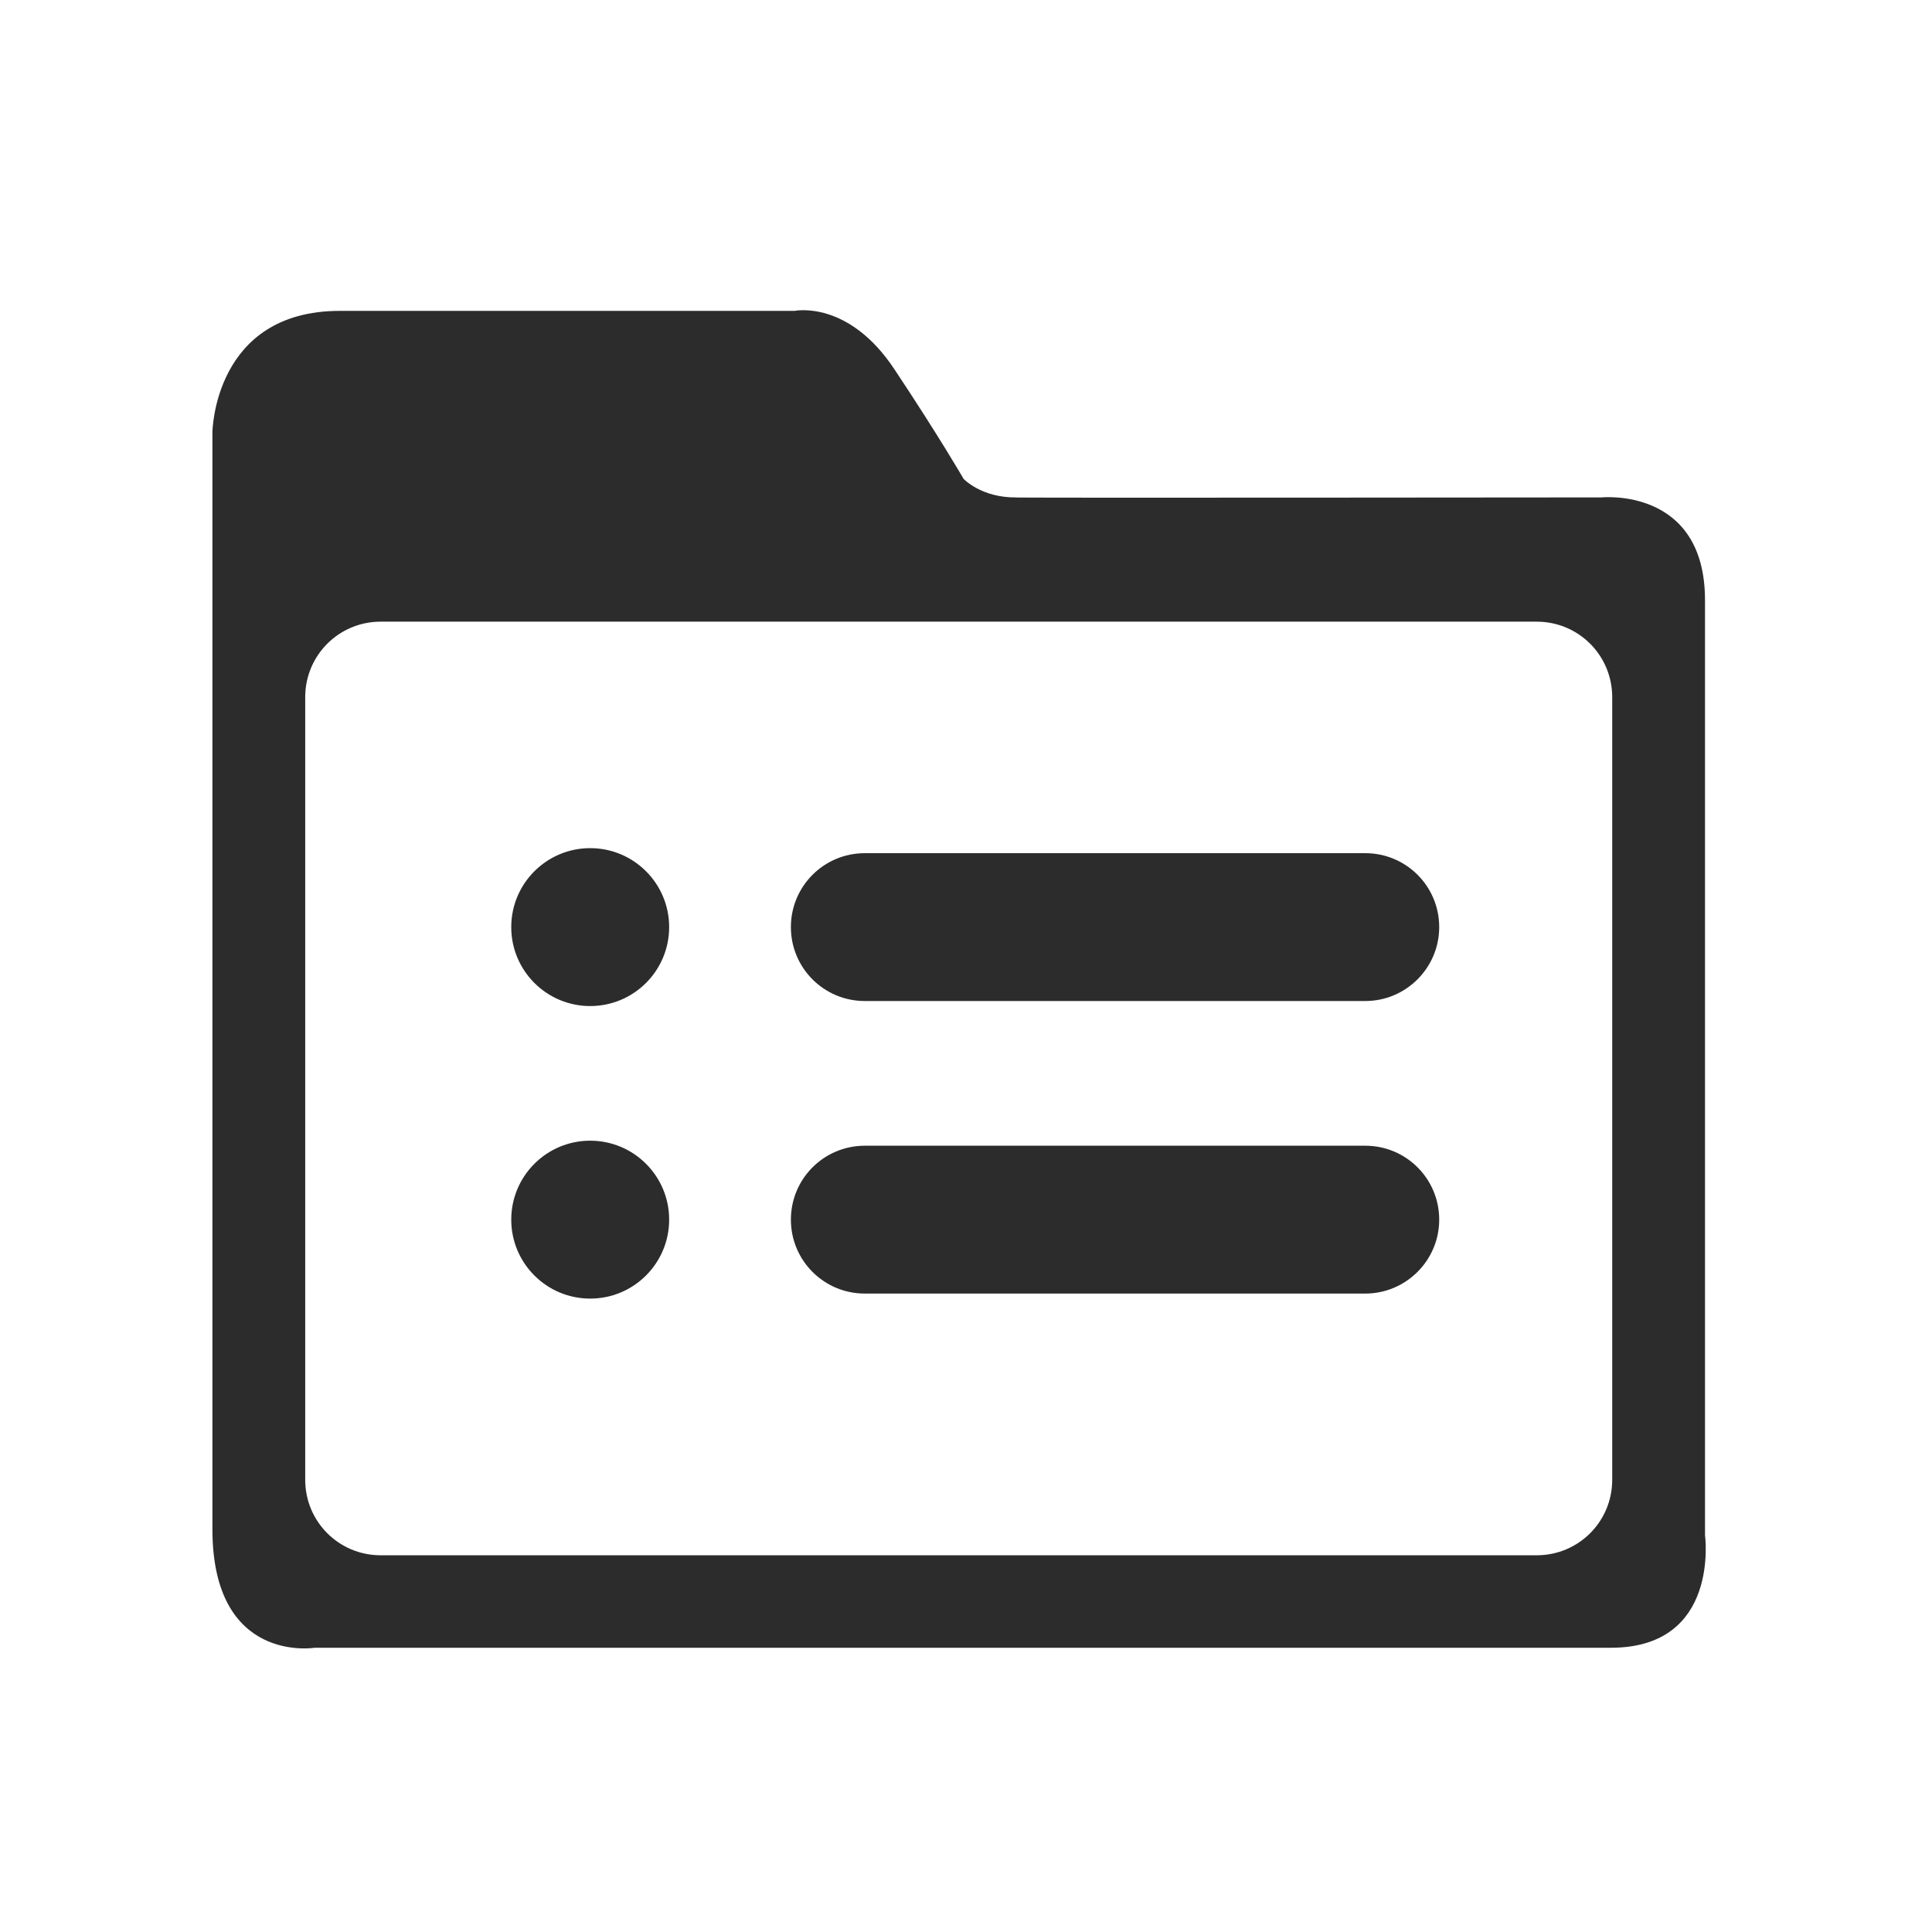 <?xml version="1.0" standalone="no"?><!DOCTYPE svg PUBLIC "-//W3C//DTD SVG 1.1//EN" "http://www.w3.org/Graphics/SVG/1.1/DTD/svg11.dtd"><svg t="1498115903883" class="icon" style="" viewBox="0 0 1024 1024" version="1.1" xmlns="http://www.w3.org/2000/svg" p-id="8594" xmlns:xlink="http://www.w3.org/1999/xlink" width="18" height="18"><defs><style type="text/css"></style></defs><path d="M723.627 530.563h-265.257c-21.674 0-39.18-17.506-39.18-39.18s17.506-39.18 39.18-39.18h265.258c21.674 0 39.18 17.506 39.18 39.18s-17.674 39.18-39.181 39.18v0zM723.627 685.617h-265.257c-21.674 0-39.18-17.506-39.18-39.18s17.506-39.18 39.18-39.18h265.258c21.674 0 39.18 17.506 39.18 39.18s-17.674 39.18-39.181 39.18v0zM903.689 813.659v-495.503c0-60.188-54.852-54.519-54.852-54.519s-327.446 0.334-309.94 0c-18.673 0.334-28.177-9.837-28.177-9.837s-13.004-22.508-36.513-57.854c-24.508-37.18-53.019-31.177-53.019-31.177h-241.082c-66.857 0-67.523 64.356-67.523 64.356v581.367c0 71.692 54.185 62.855 54.185 62.855h687.069c58.020 0 49.85-59.687 49.85-59.687v0 0zM854.506 784.317c0 22.174-17.839 40.013-40.013 40.013h-612.712c-22.174 0-40.013-17.839-40.013-40.013v-414.809c0-22.174 17.839-40.013 40.013-40.013h612.711c22.174 0 40.013 17.839 40.013 40.013 0.001 0 0.001 414.809 0.001 414.809zM270.971 491.383c0 23.112 18.736 41.848 41.848 41.848s41.848-18.736 41.848-41.848c0-23.112-18.736-41.848-41.848-41.848s-41.848 18.736-41.848 41.848v0zM270.971 646.437c0 23.112 18.736 41.848 41.848 41.848s41.848-18.736 41.848-41.848c0-23.112-18.736-41.848-41.848-41.848s-41.848 18.736-41.848 41.848v0z" p-id="8595" fill="#2c2c2c"></path></svg>